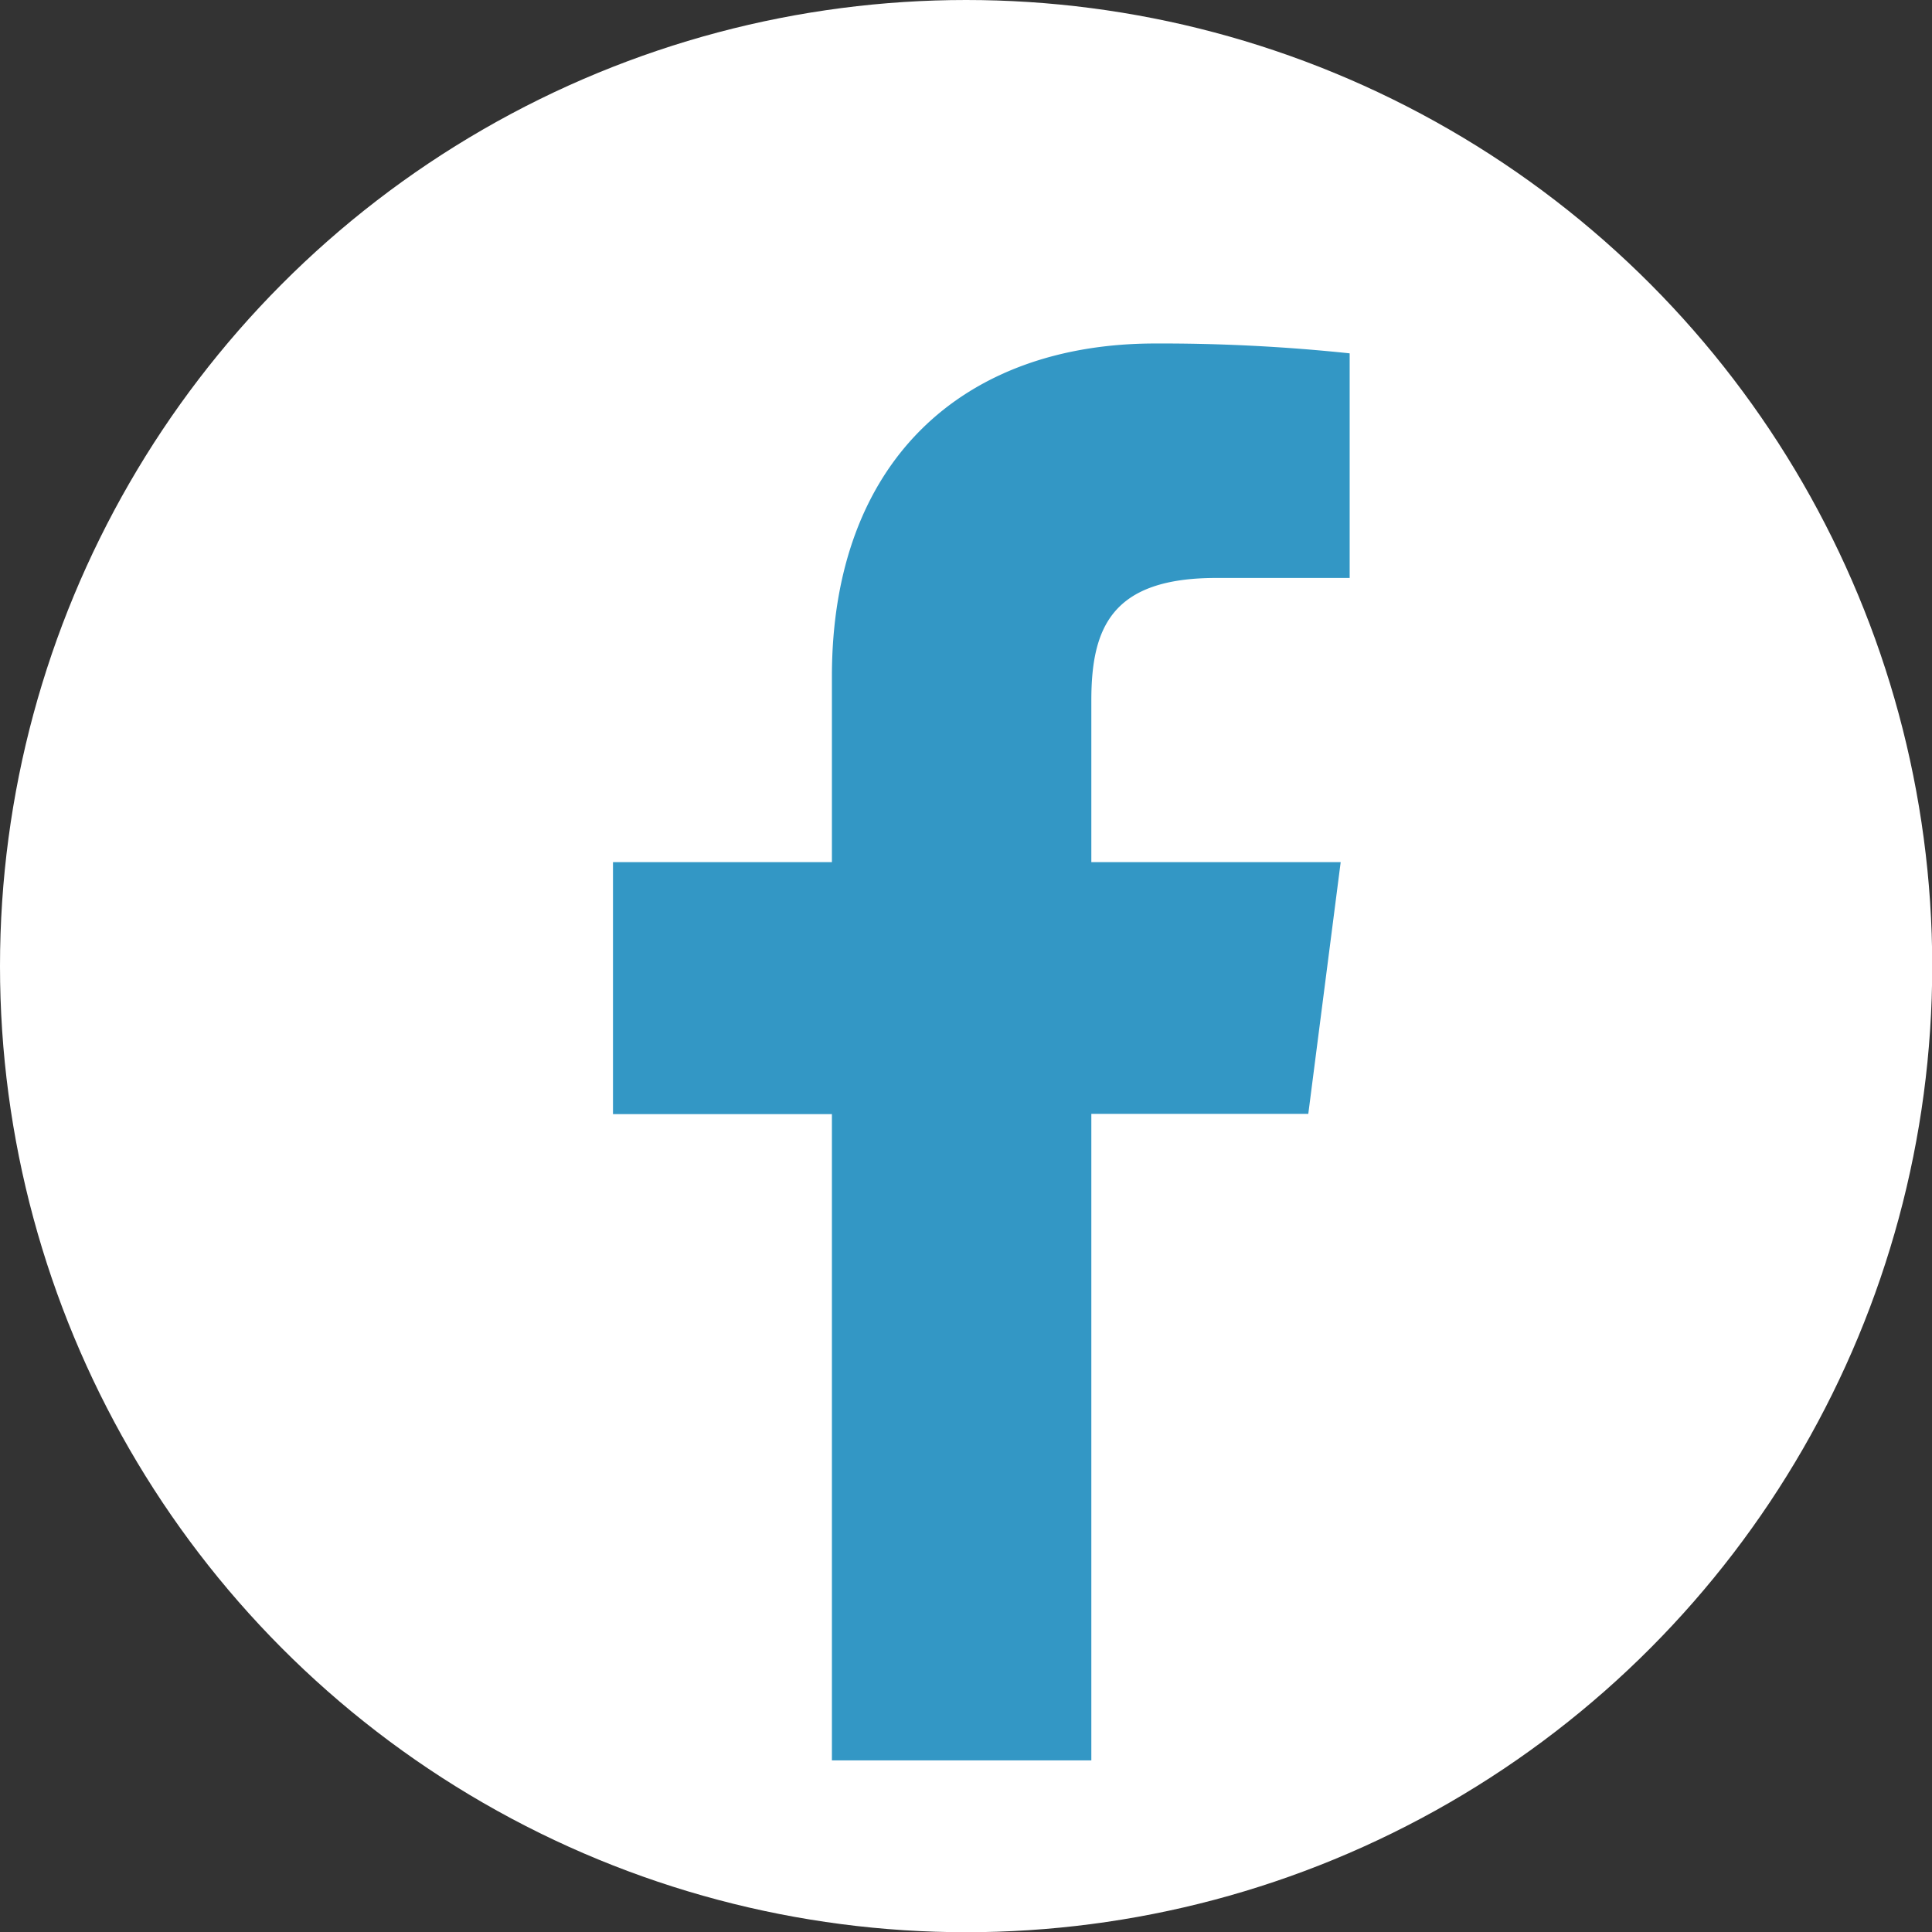 <svg xmlns="http://www.w3.org/2000/svg" viewBox="0 0 88.25 88.25"><rect x="0" y="0" width="88.25" height="88.25" fill="#333333" stroke="none"/><defs><style>.cls-1{fill:#fff;}.cls-2{fill:#3397c5;}</style></defs><title>fb</title><g id="Capa_2" data-name="Capa 2"><g id="Capa_1-2" data-name="Capa 1"><circle class="cls-1" cx="44.13" cy="44.13" r="44.13"/><path class="cls-2" d="M49.85,80.41V50.88h9.91l1.48-11.5H49.85V32c0-3.33.93-5.6,5.7-5.6h6.1V16.14a82,82,0,0,0-8.88-.45C44,15.69,38,21.05,38,30.9v8.48H28V50.89H38V80.41Z"/></g></g></svg>